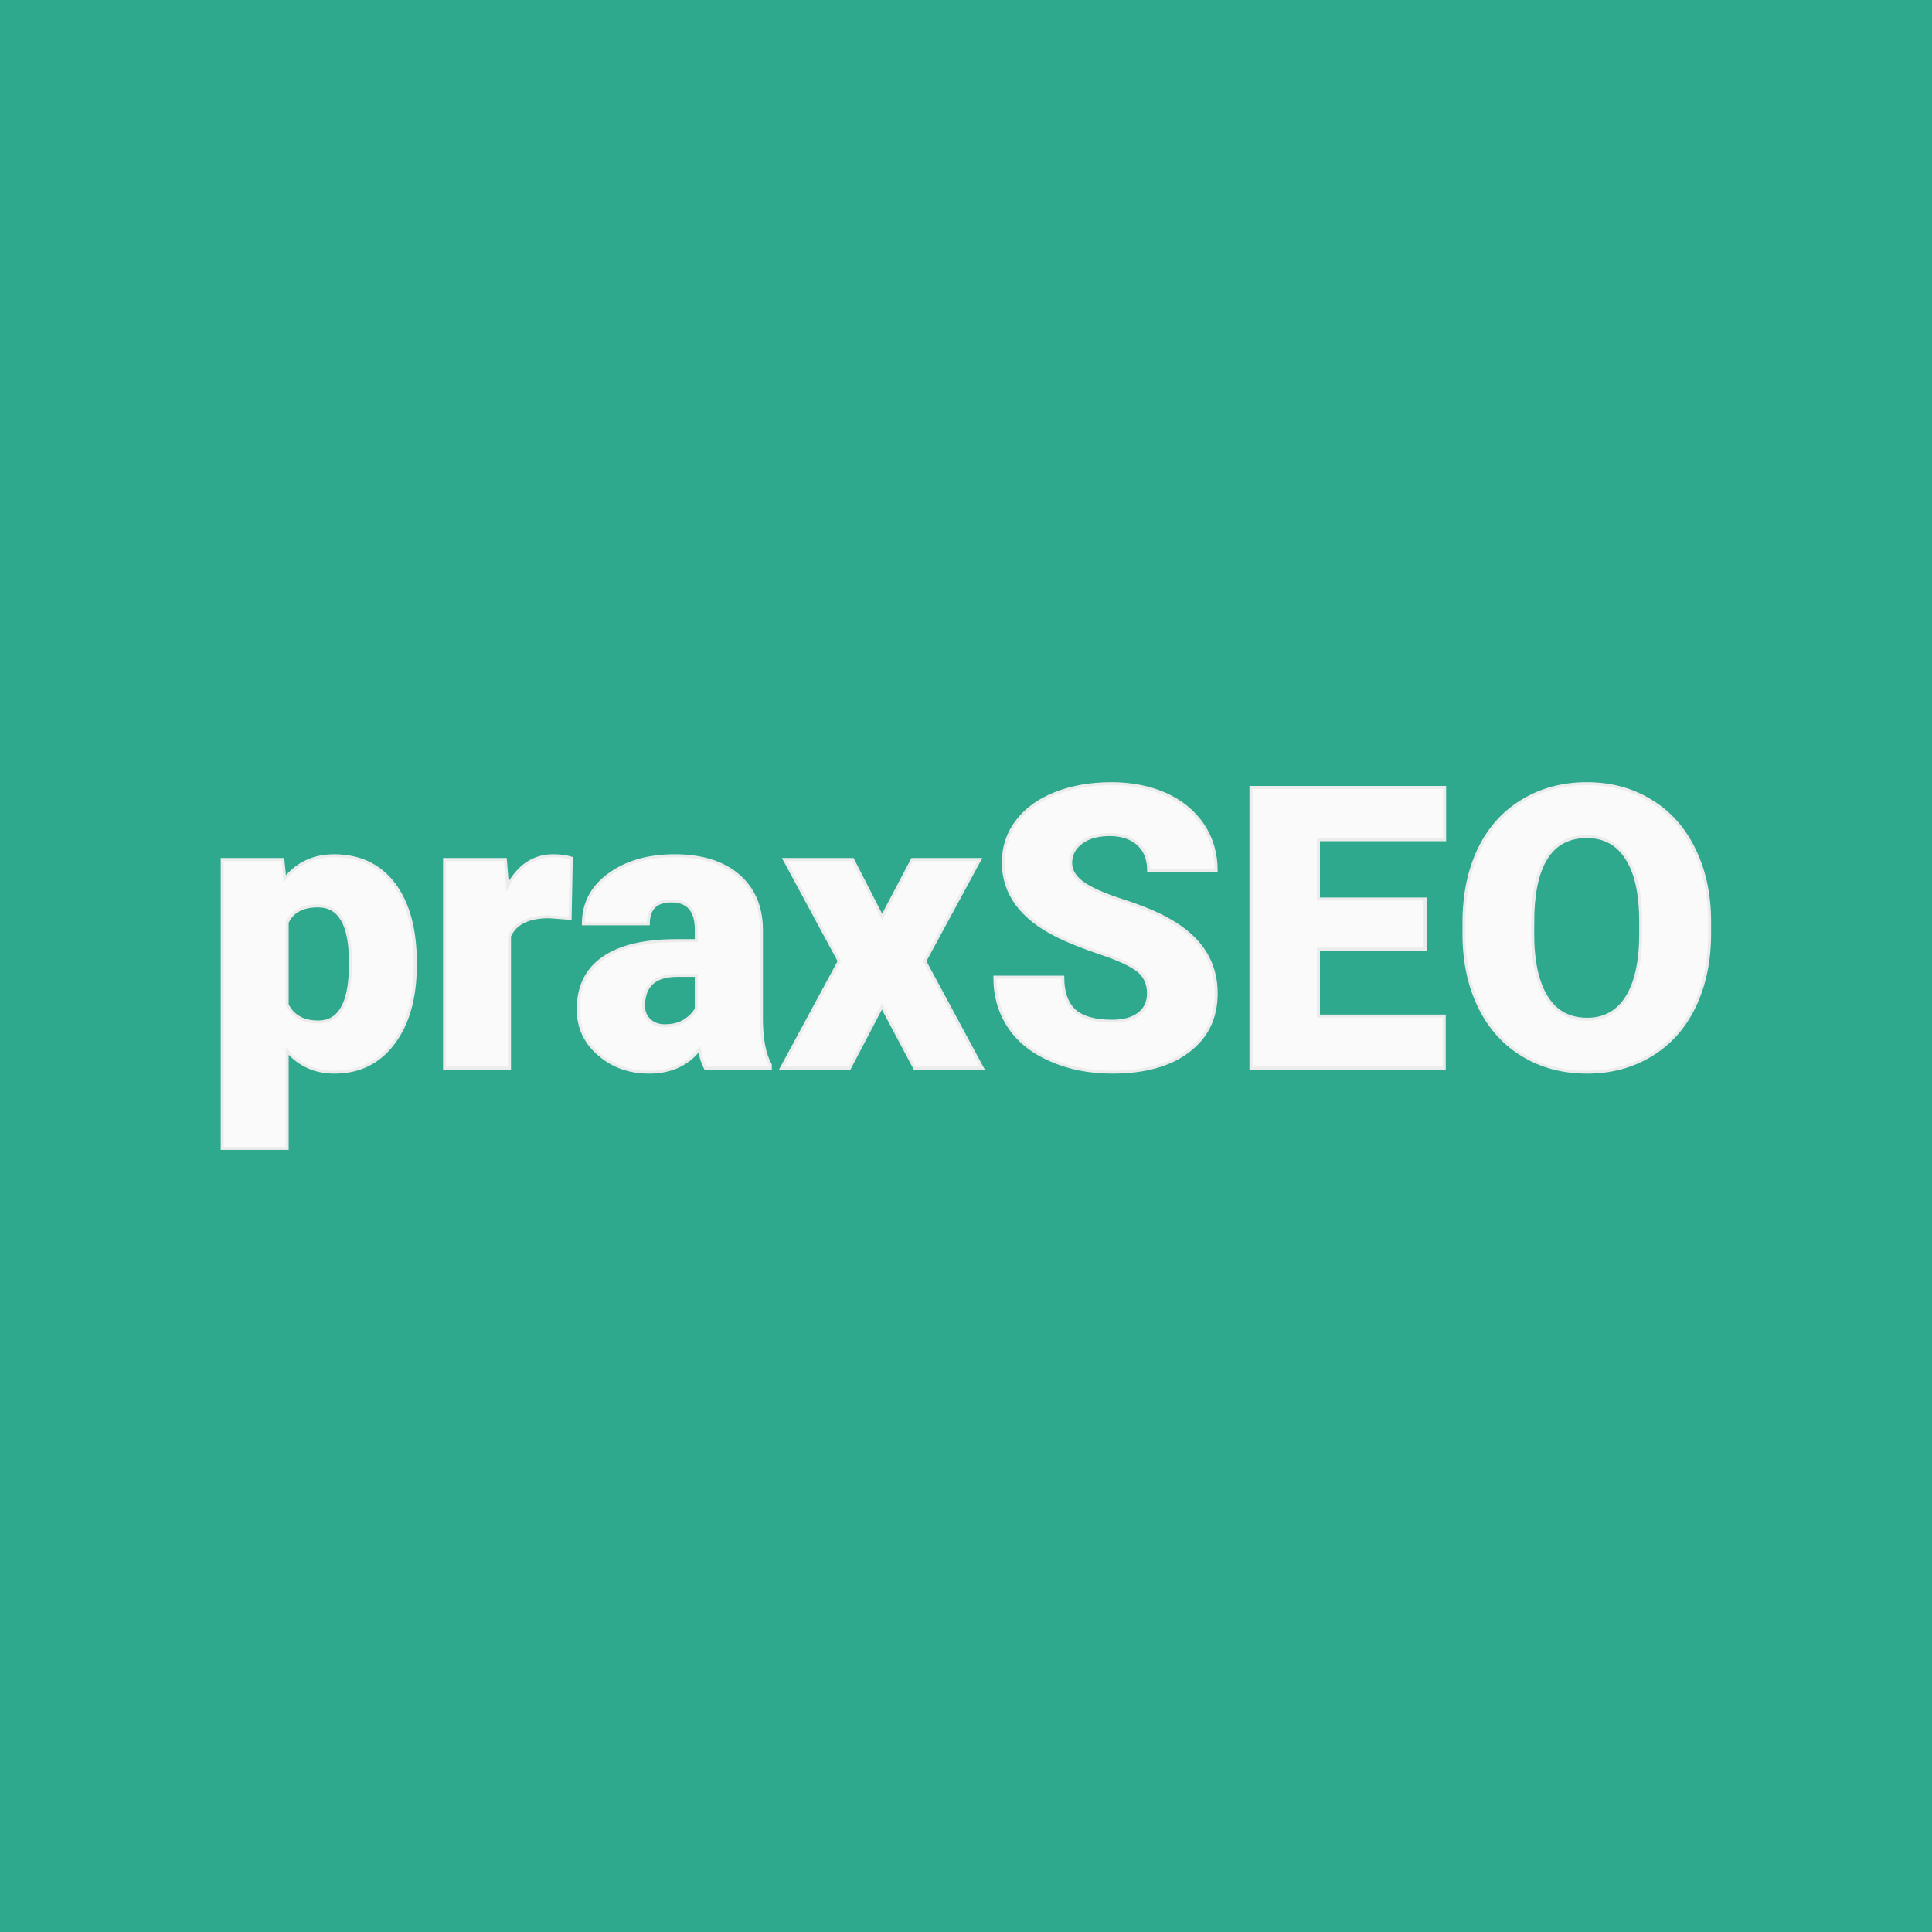<svg xmlns="http://www.w3.org/2000/svg" version="1.1" xmlns:xlink="http://www.w3.org/1999/xlink" viewBox="0 0 200 200"><rect width="200" height="200" fill="url('#gradient')"></rect><defs><linearGradient id="gradient" gradientTransform="rotate(0 0.5 0.5)"><stop offset="0%" stop-color="#2fa98e"></stop><stop offset="100%" stop-color="#2fa98e"></stop></linearGradient></defs><g><g fill="#fafafa" transform="matrix(2.044,0,0,2.044,21.062,110.58)" stroke="#ececec" stroke-width="0.15"><path d="M10.73-5.36L10.73-5.21Q10.73-2.74 9.62-1.27Q8.52 0.20 6.63 0.20L6.63 0.20Q5.18 0.20 4.24-0.87L4.24-0.87L4.24 4.06L0.95 4.06L0.95-10.57L4.02-10.57L4.12-9.59Q5.07-10.76 6.61-10.76L6.61-10.76Q8.56-10.76 9.65-9.32Q10.73-7.88 10.73-5.36L10.73-5.36ZM7.44-5.06L7.44-5.41Q7.44-8.22 5.80-8.22L5.80-8.22Q4.63-8.22 4.24-7.38L4.24-7.38L4.24-3.22Q4.67-2.34 5.82-2.34L5.82-2.34Q7.39-2.34 7.44-5.06L7.44-5.06ZM18.63-10.64L18.57-7.59L17.49-7.67Q15.94-7.67 15.50-6.69L15.50-6.69L15.50 0L12.21 0L12.21-10.57L15.29-10.57L15.40-9.21Q16.23-10.76 17.71-10.76L17.71-10.76Q18.24-10.76 18.63-10.64L18.63-10.64ZM28.71 0L25.42 0Q25.24-0.32 25.11-0.95L25.11-0.95Q24.20 0.20 22.57 0.20L22.57 0.20Q21.07 0.20 20.03-0.71Q18.98-1.61 18.98-2.98L18.98-2.98Q18.98-4.70 20.25-5.58Q21.52-6.46 23.95-6.46L23.95-6.46L24.96-6.46L24.96-7.01Q24.96-8.47 23.70-8.47L23.70-8.47Q22.53-8.47 22.53-7.31L22.53-7.31L19.24-7.31Q19.24-8.85 20.54-9.80Q21.85-10.76 23.87-10.76Q25.89-10.76 27.06-9.78Q28.23-8.79 28.26-7.07L28.26-7.07L28.26-2.39Q28.28-0.94 28.71-0.17L28.71-0.17L28.71 0ZM23.36-2.15L23.36-2.15Q23.97-2.15 24.38-2.41Q24.79-2.68 24.96-3.01L24.96-3.01L24.96-4.70L24.00-4.70Q22.29-4.70 22.29-3.15L22.29-3.15Q22.29-2.71 22.59-2.43Q22.89-2.15 23.36-2.15ZM32.88-10.57L34.37-7.66L35.90-10.57L39.32-10.57L36.53-5.42L39.45 0L36.02 0L34.36-3.13L32.72 0L29.27 0L32.20-5.42L29.42-10.57L32.88-10.57ZM47.86-3.78L47.86-3.78Q47.86-4.53 47.33-4.95Q46.80-5.37 45.46-5.82Q44.12-6.27 43.27-6.69L43.27-6.69Q40.51-8.05 40.51-10.42L40.51-10.42Q40.51-11.60 41.20-12.50Q41.88-13.41 43.14-13.91Q44.40-14.41 45.98-14.41L45.98-14.41Q47.51-14.41 48.73-13.87Q49.94-13.32 50.62-12.31Q51.29-11.30 51.29-10L51.29-10L47.87-10Q47.87-10.87 47.34-11.35Q46.81-11.83 45.90-11.83L45.90-11.83Q44.98-11.83 44.45-11.42Q43.92-11.02 43.92-10.39L43.92-10.39Q43.92-9.84 44.50-9.40Q45.09-8.96 46.56-8.48Q48.04-8.01 48.98-7.46L48.98-7.46Q51.29-6.13 51.29-3.80L51.29-3.80Q51.29-1.93 49.88-0.87Q48.48 0.20 46.03 0.20L46.03 0.20Q44.30 0.20 42.90-0.42Q41.49-1.04 40.79-2.12Q40.08-3.20 40.08-4.61L40.08-4.61L43.52-4.61Q43.52-3.47 44.11-2.92Q44.70-2.38 46.03-2.38L46.03-2.38Q46.88-2.38 47.37-2.75Q47.86-3.12 47.86-3.78ZM61.87-8.57L61.87-6.03L56.47-6.03L56.47-2.64L62.84-2.64L62.84 0L53.05 0L53.05-14.22L62.86-14.22L62.86-11.57L56.47-11.57L56.47-8.57L61.87-8.57ZM76.28-7.47L76.28-6.82Q76.28-4.74 75.51-3.13Q74.74-1.53 73.32-0.67Q71.89 0.20 70.08 0.20Q68.26 0.20 66.86-0.64Q65.45-1.47 64.66-3.03Q63.88-4.58 63.84-6.59L63.84-6.59L63.84-7.39Q63.84-9.48 64.60-11.08Q65.37-12.68 66.80-13.54Q68.23-14.41 70.06-14.41L70.06-14.41Q71.87-14.41 73.28-13.55Q74.70-12.70 75.48-11.11Q76.27-9.52 76.28-7.47L76.28-7.47ZM72.79-6.76L72.79-7.41Q72.79-9.53 72.08-10.63Q71.38-11.73 70.06-11.73L70.06-11.73Q67.48-11.73 67.33-7.86L67.33-7.86L67.32-6.82Q67.32-4.73 68.02-3.60Q68.71-2.48 70.08-2.48L70.08-2.48Q71.38-2.48 72.08-3.58Q72.78-4.69 72.79-6.76L72.79-6.76Z"></path></g></g></svg>